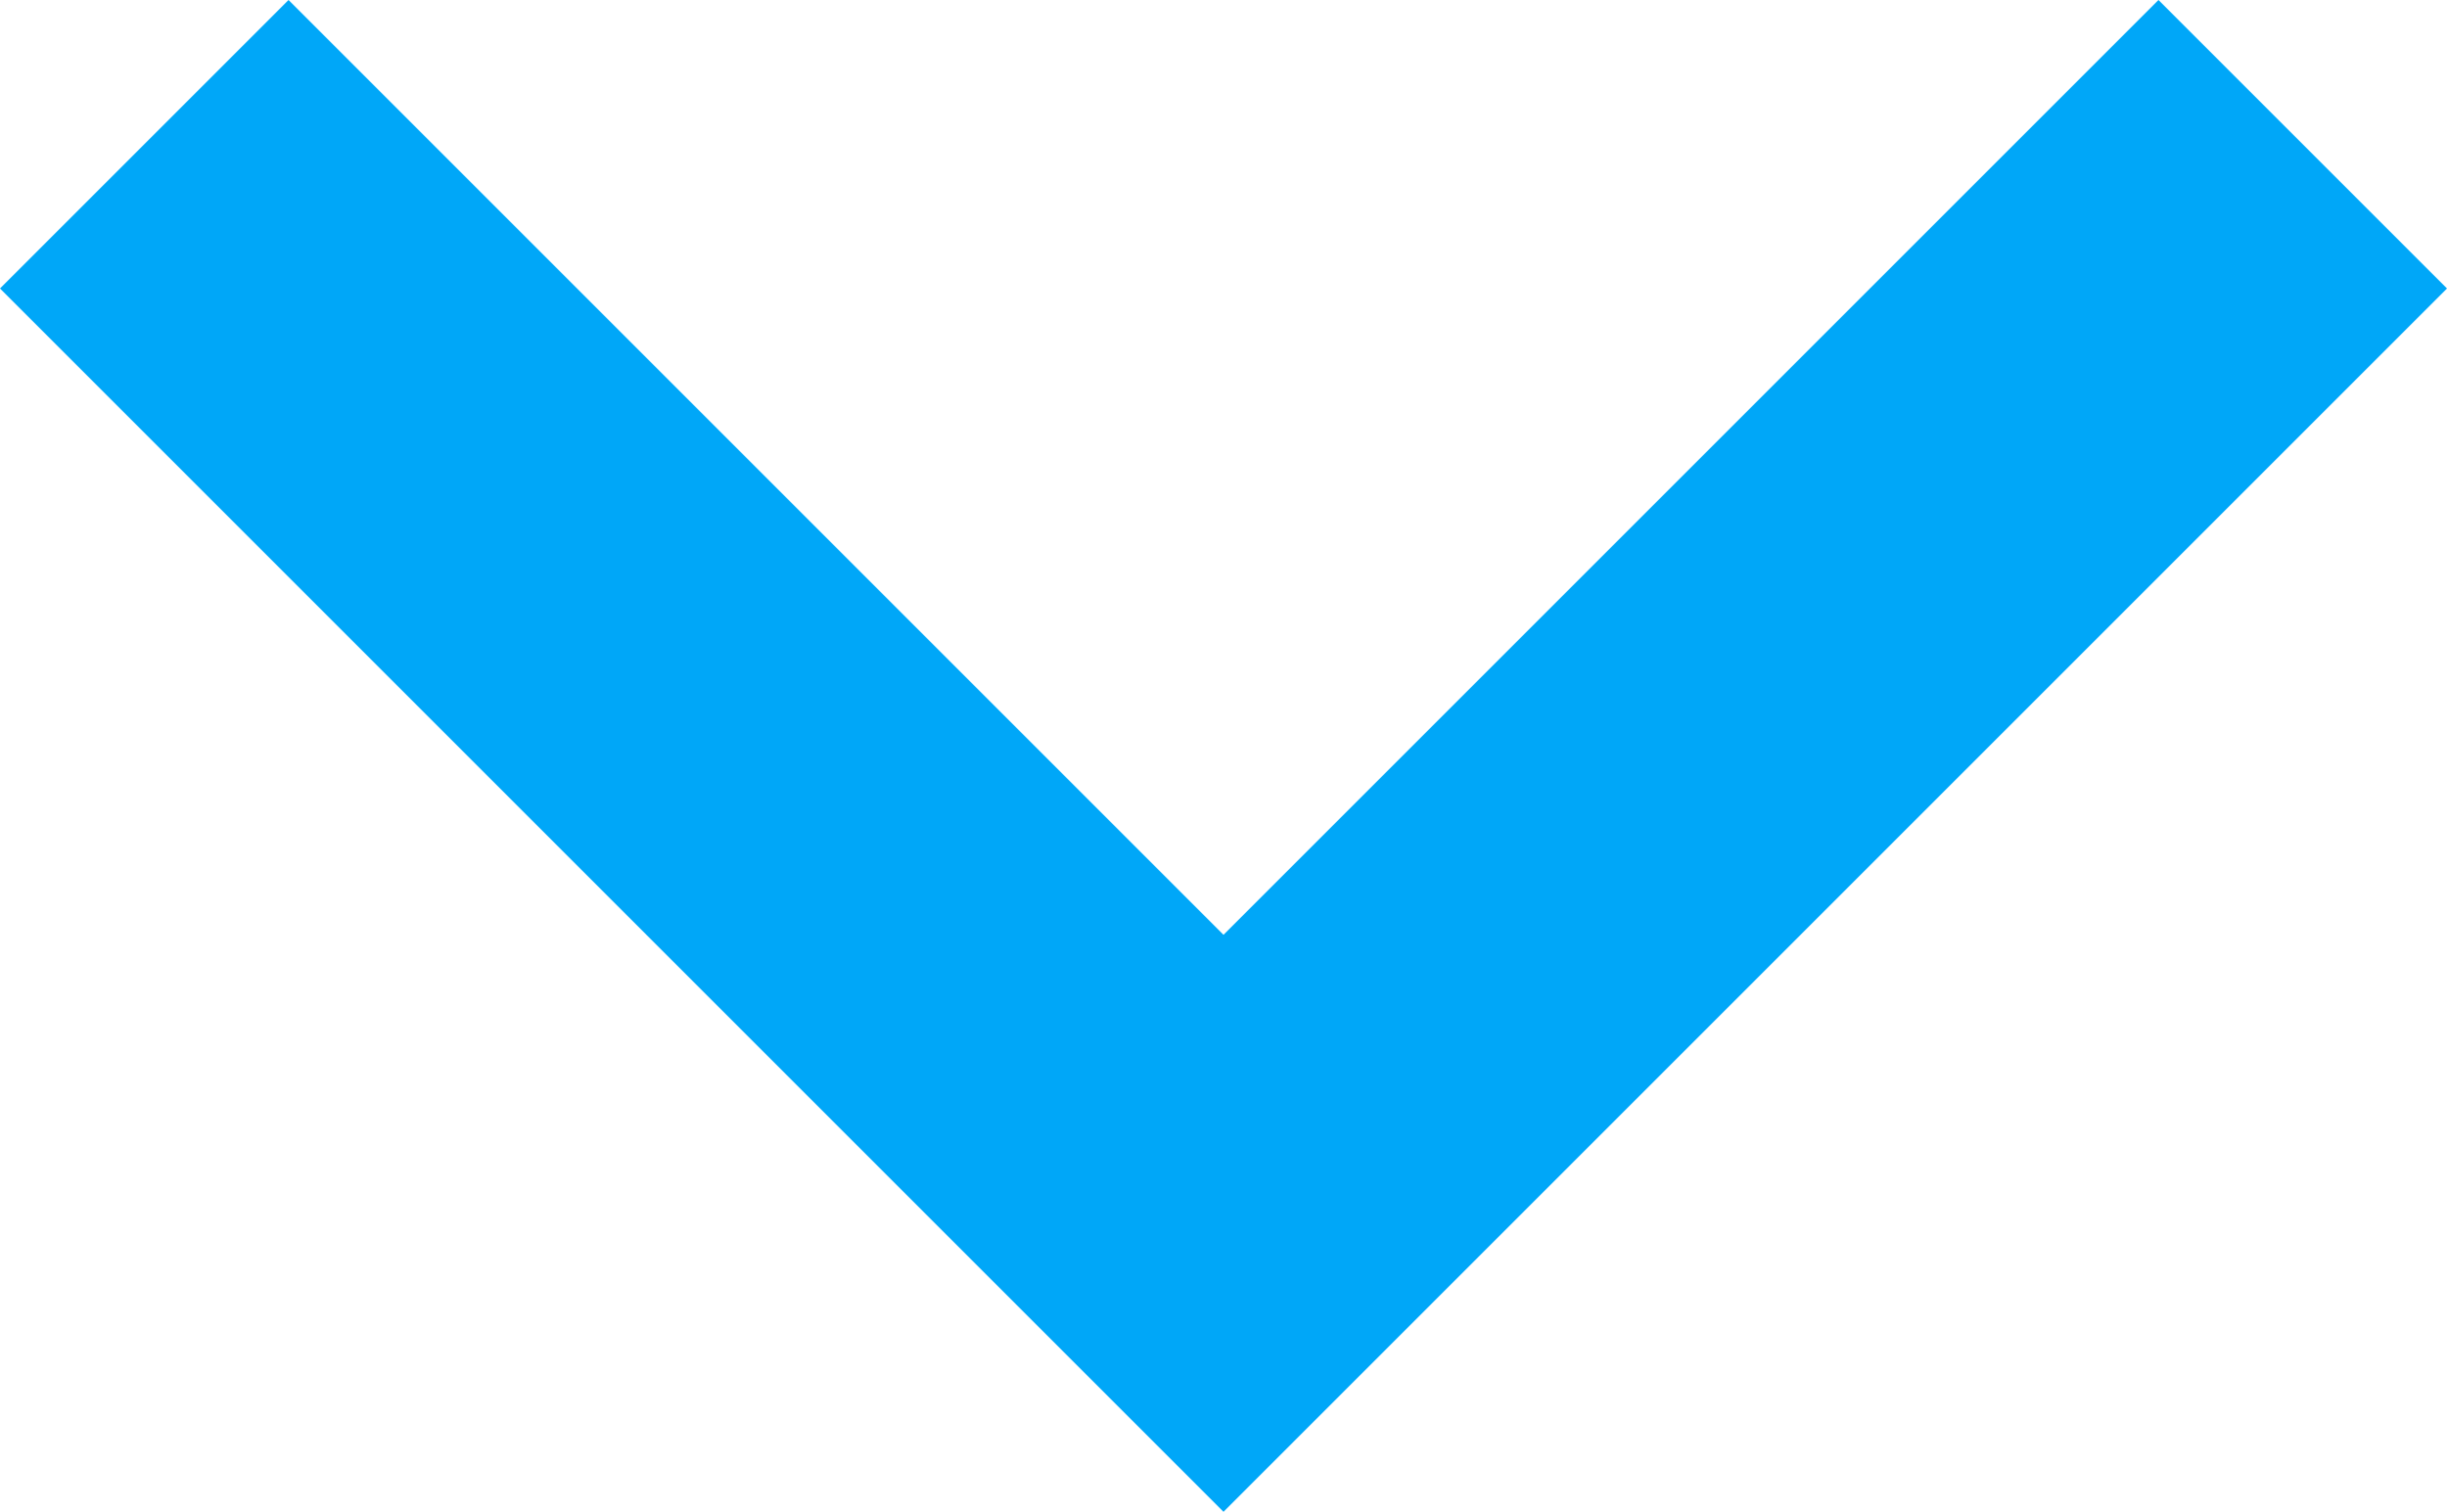 <?xml version="1.0" encoding="UTF-8" standalone="no"?>
<svg
   xmlns:dc="http://purl.org/dc/elements/1.1/"
   xmlns:cc="http://creativecommons.org/ns#"
   xmlns:rdf="http://www.w3.org/1999/02/22-rdf-syntax-ns#"
   xmlns:svg="http://www.w3.org/2000/svg"
   xmlns="http://www.w3.org/2000/svg"
   xmlns:sodipodi="http://sodipodi.sourceforge.net/DTD/sodipodi-0.dtd"
   xmlns:inkscape="http://www.inkscape.org/namespaces/inkscape"
   width="24"
   height="14.83"
   viewBox="0 0 24 14.83"
   id="svg2"
   version="1.1"
   inkscape:version="0.92.0 r"
   sodipodi:docname="ic_chevron_down_selector_hover.svg">
  <defs
     id="defs10" />
  <sodipodi:namedview
     pagecolor="#ffffff"
     bordercolor="#666666"
     borderopacity="1"
     objecttolerance="10"
     gridtolerance="10"
     guidetolerance="10"
     inkscape:pageopacity="0"
     inkscape:pageshadow="2"
     inkscape:window-width="1366"
     inkscape:window-height="696"
     id="namedview8"
     showgrid="false"
     inkscape:zoom="4.9166667"
     inkscape:cx="28.144322"
     inkscape:cy="12.627461"
     inkscape:window-x="0"
     inkscape:window-y="0"
     inkscape:window-maximized="1"
     inkscape:current-layer="svg2"
     fit-margin-top="0"
     fit-margin-left="0"
     fit-margin-right="0"
     fit-margin-bottom="0" />
  <path
     d="M 2.83,0 0,2.83 12,14.83 24,2.83 21.17,0 12,9.17 Z"
     id="path4"
     inkscape:connector-curvature="0"
     style="fill:#00a7f8;fill-opacity:1" />
  <path
     d="m -11.415,-16.585 h 48 v 48 h -48 z"
     id="path6"
     inkscape:connector-curvature="0"
     style="fill:none" />
</svg>
